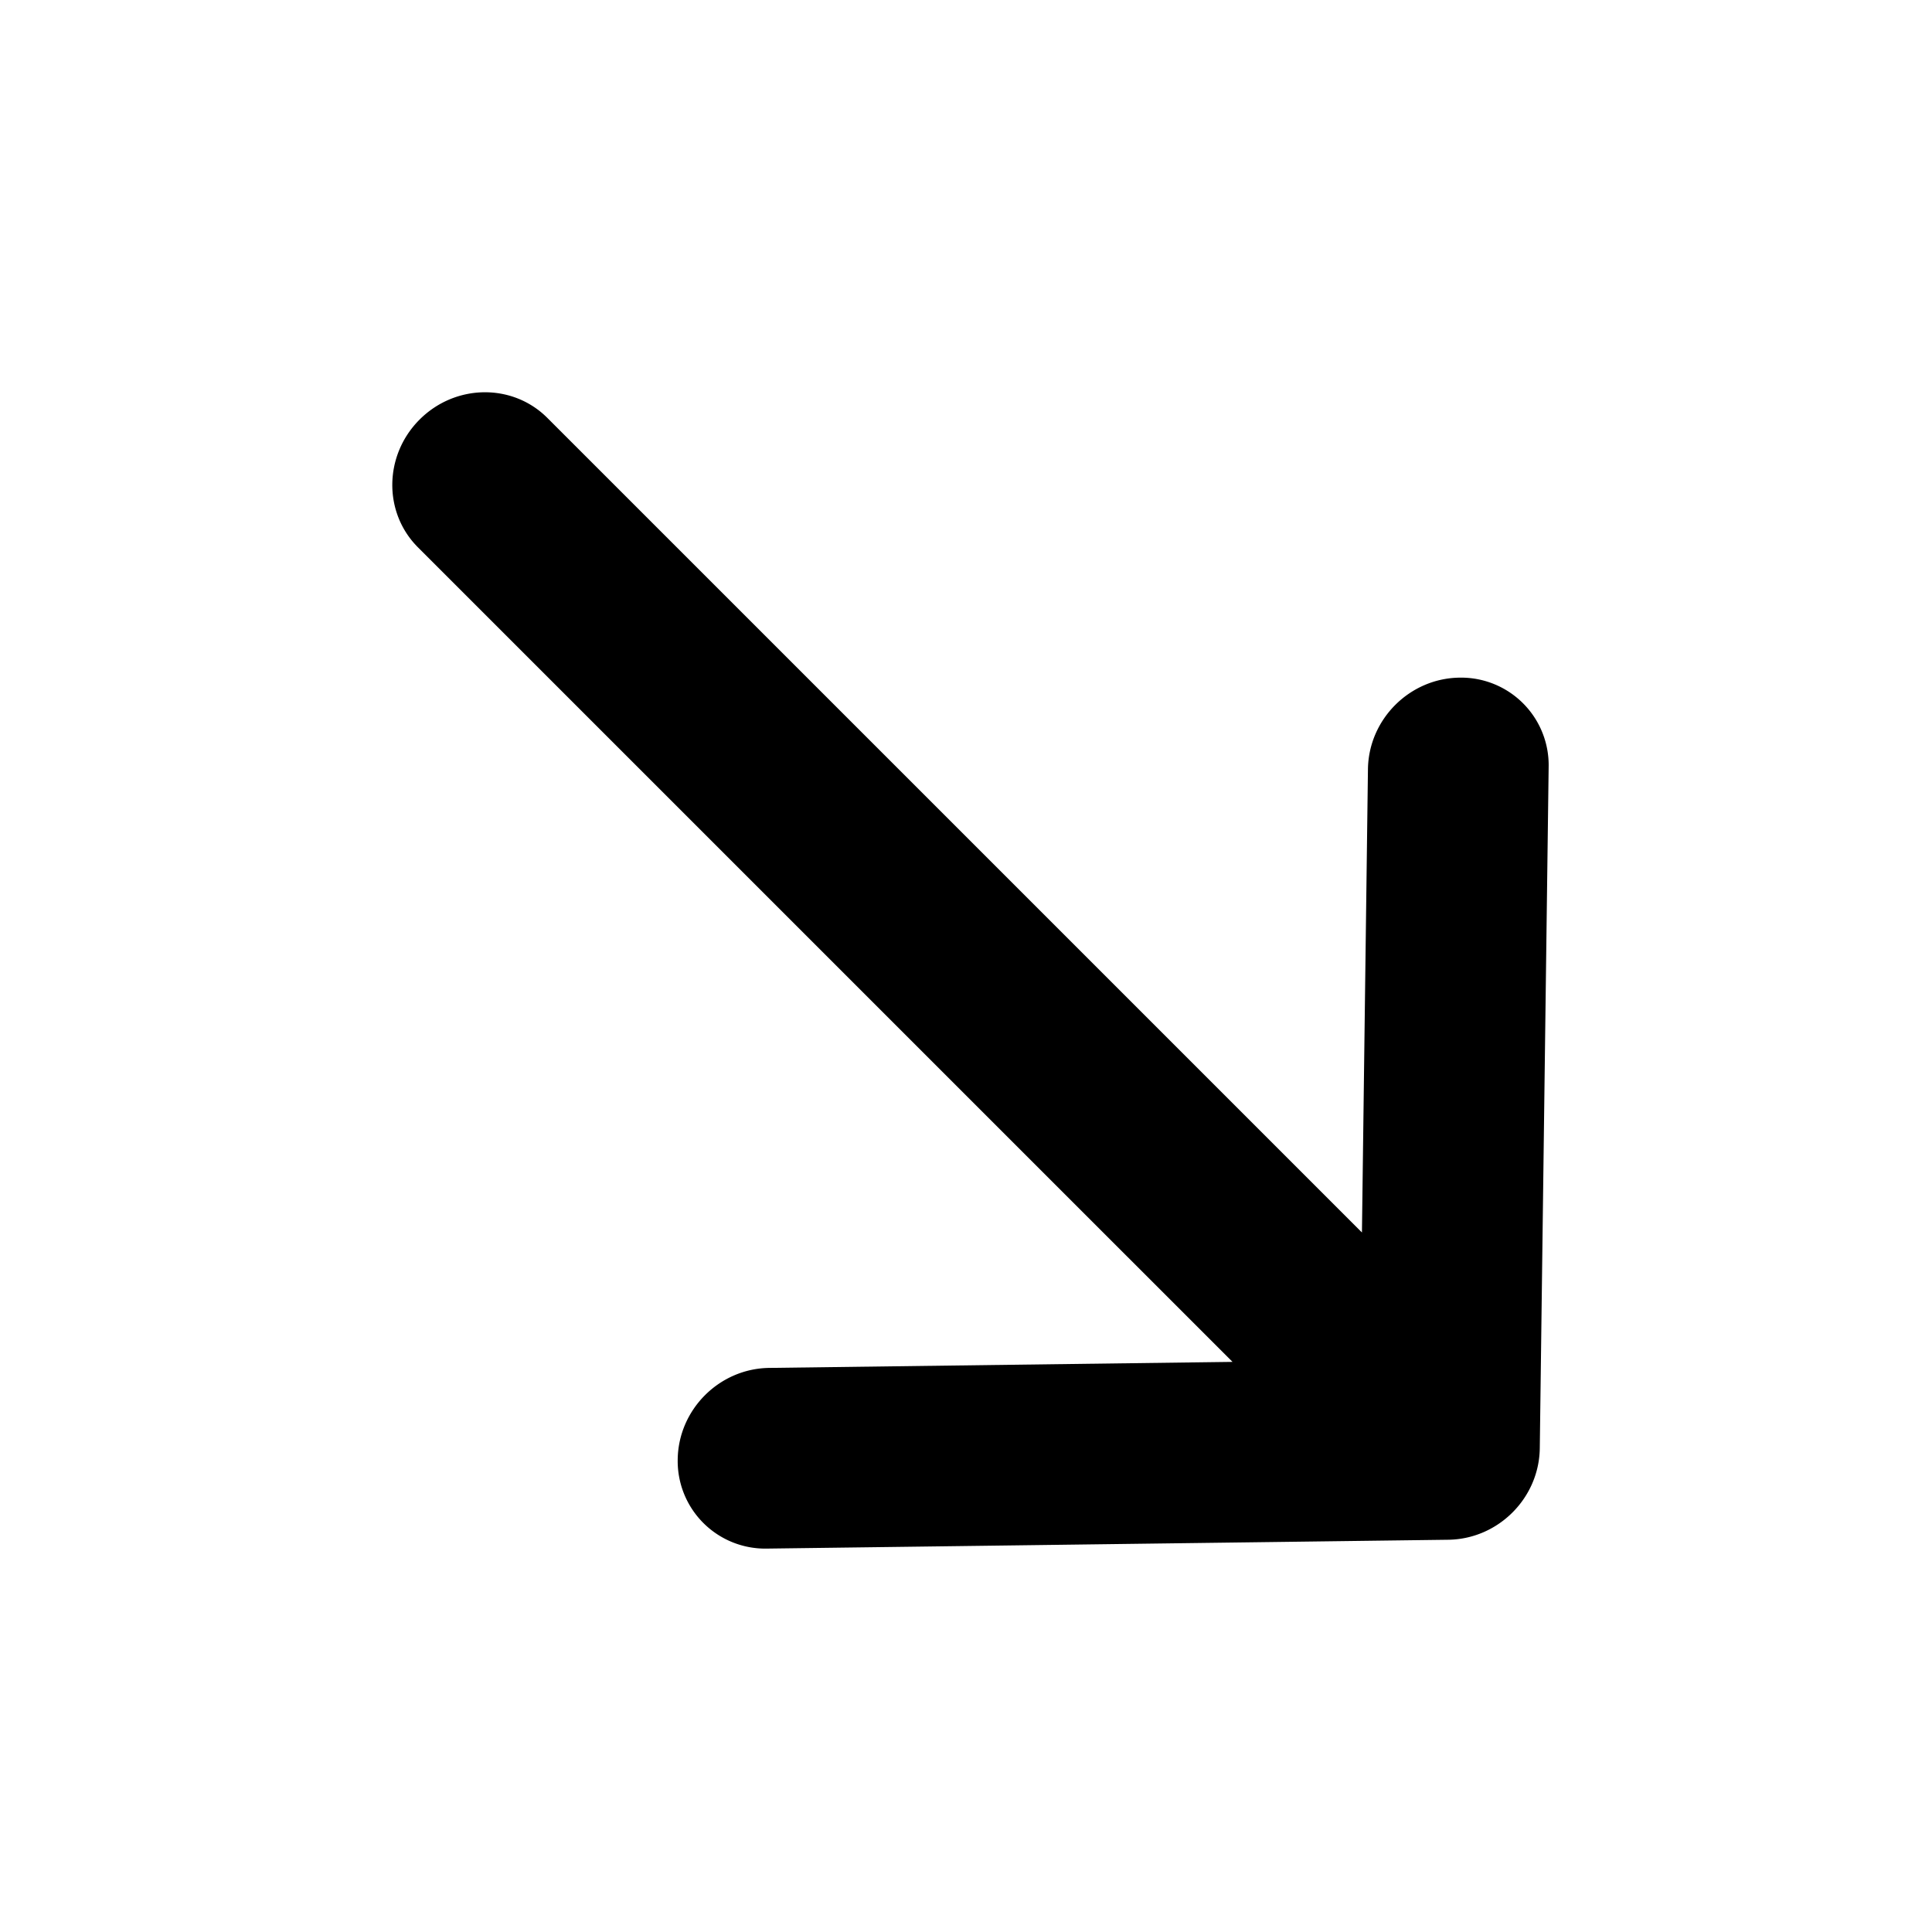 <svg width="100" height="100" fill="none" xmlns="http://www.w3.org/2000/svg"><path d="M70.805 39.812c.034-2.582 2.155-4.703 4.737-4.737a4.532 4.532 0 014.616 4.616l-.459 35.269c-.033 2.583-2.154 4.703-4.736 4.737l-35.27.458a4.532 4.532 0 01-4.615-4.615c.033-2.583 2.154-4.704 4.737-4.737l23.98-.312L21.633 28.33c-1.803-1.803-1.764-4.763.085-6.613 1.85-1.85 4.811-1.889 6.613-.086l42.163 42.162.311-23.98z" fill="#000"/></svg>